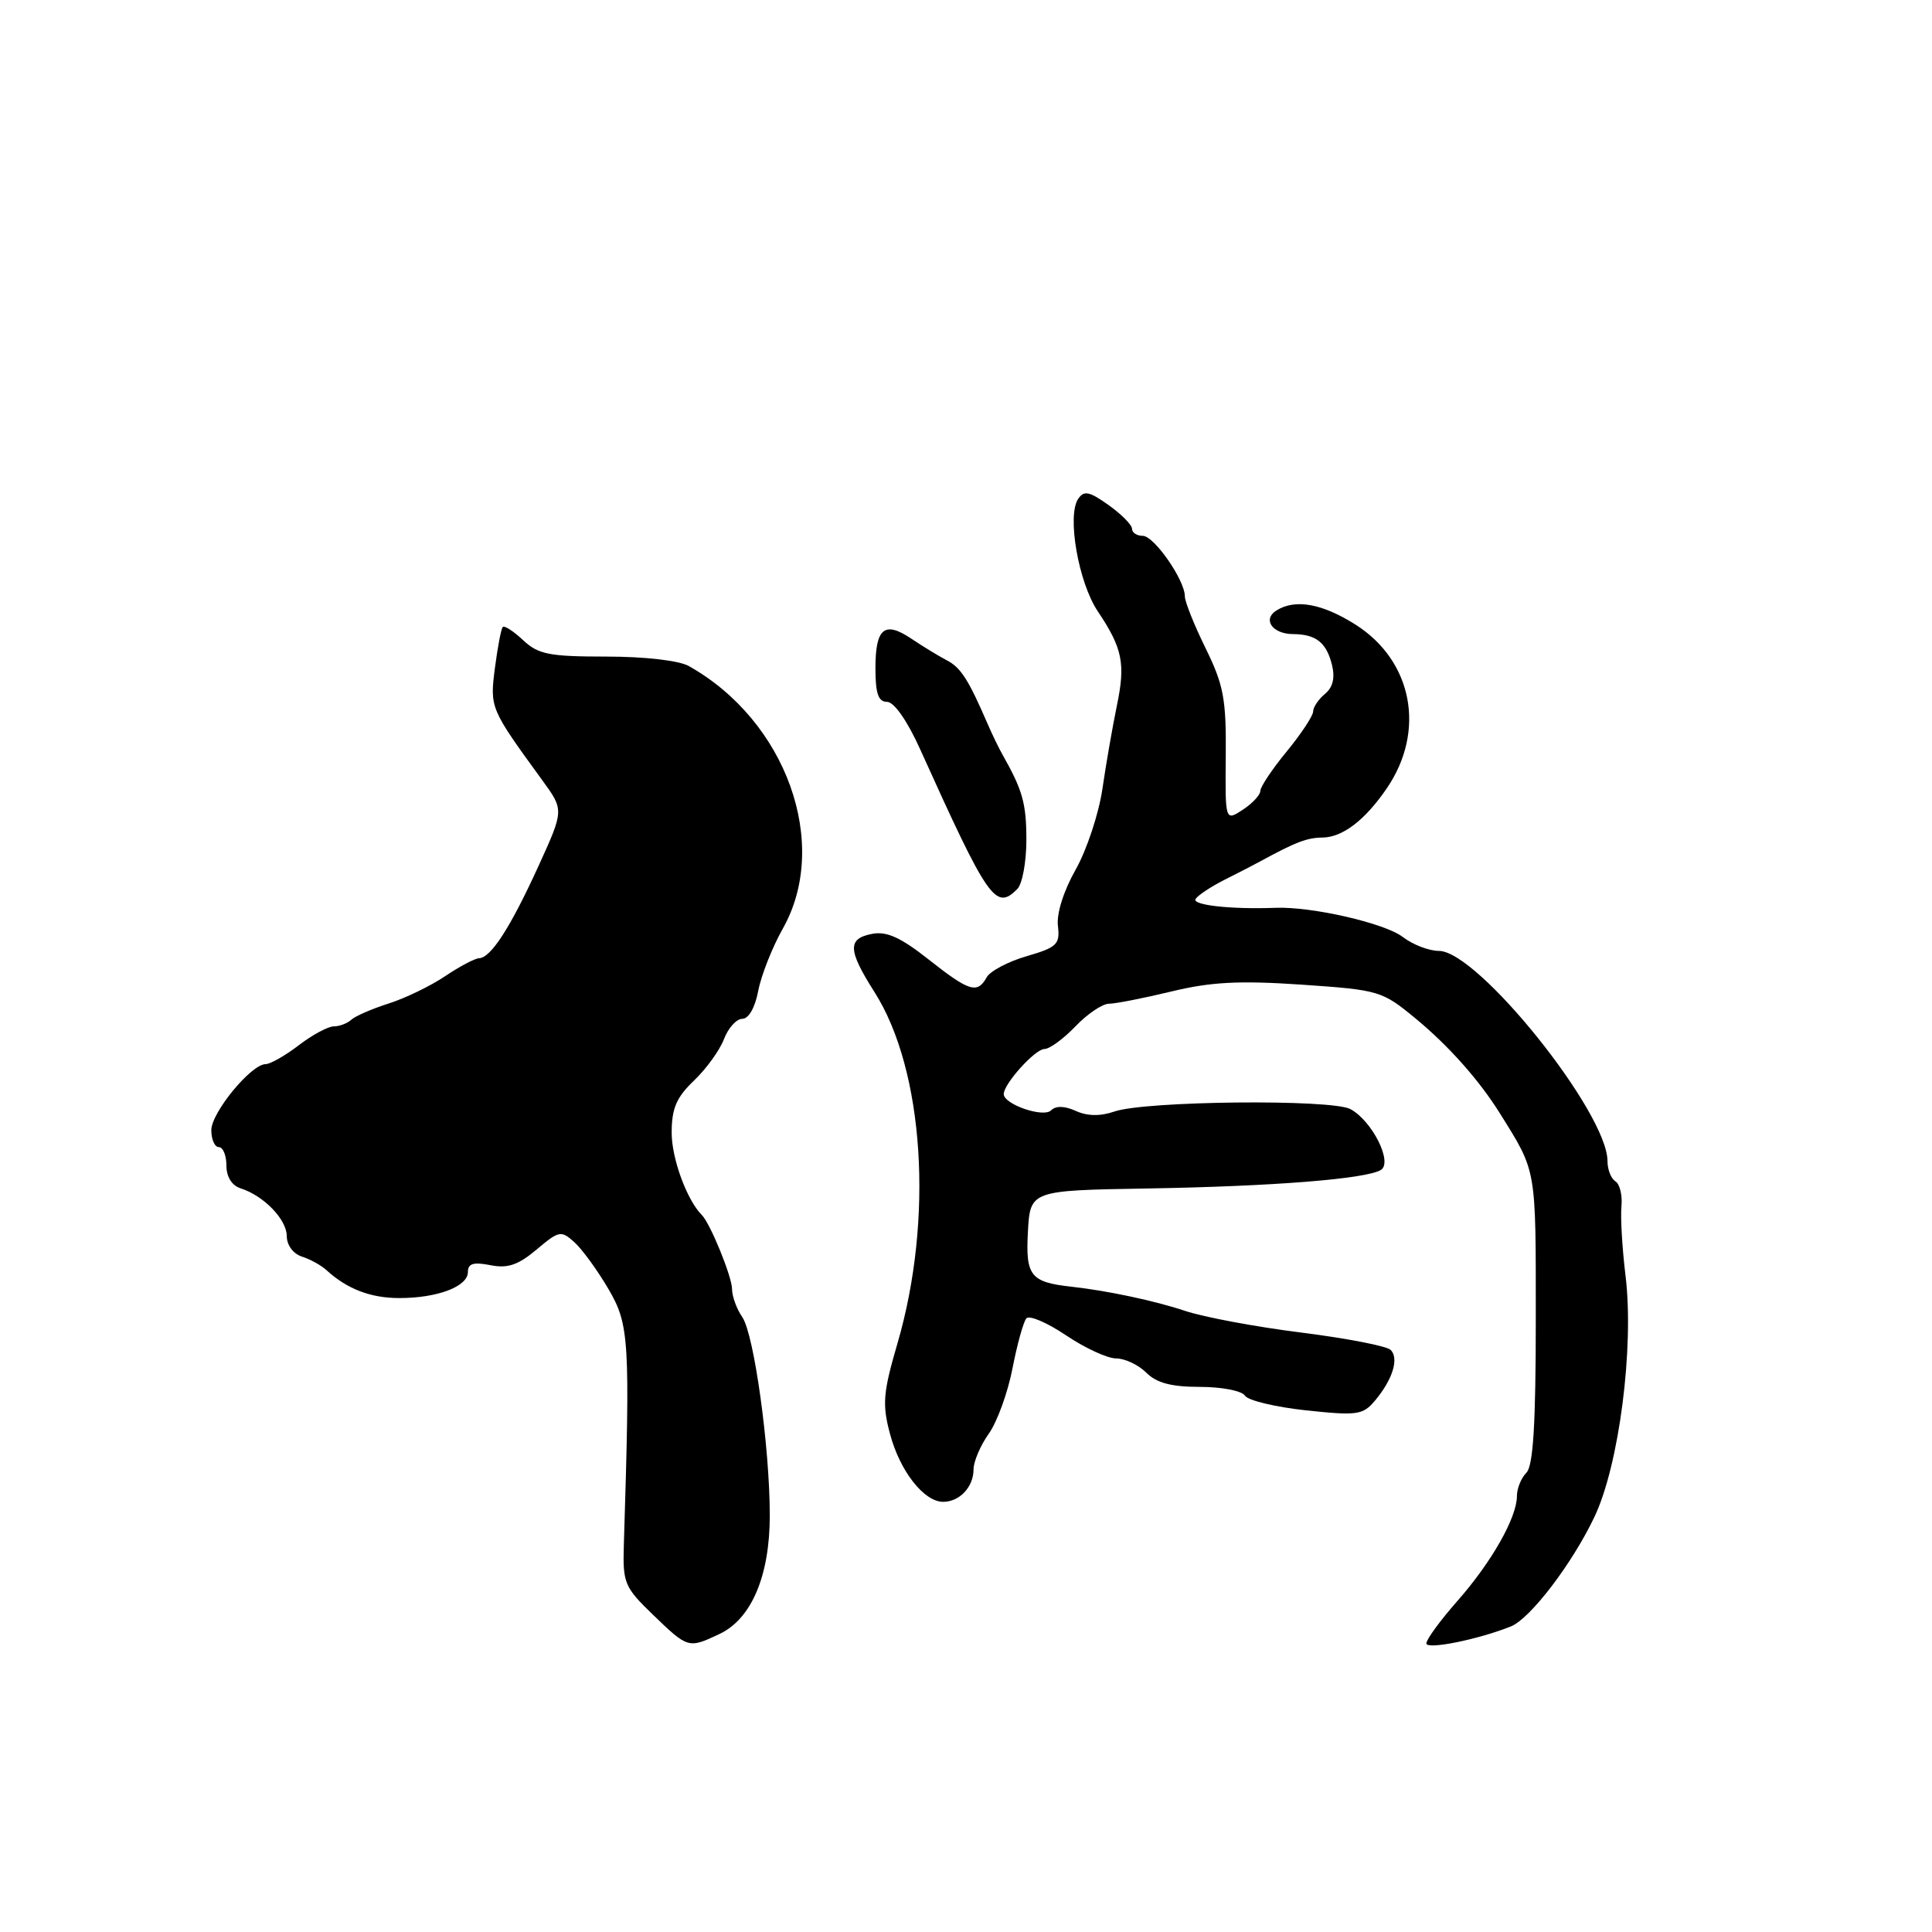 <?xml version="1.0" encoding="UTF-8" standalone="no"?>
<!DOCTYPE svg PUBLIC "-//W3C//DTD SVG 1.1//EN" "http://www.w3.org/Graphics/SVG/1.1/DTD/svg11.dtd" >
<svg xmlns="http://www.w3.org/2000/svg" xmlns:xlink="http://www.w3.org/1999/xlink" version="1.1" viewBox="0 0 256 256">
 <g >
 <path fill="currentColor"
d=" M 200.20 215.51 C 202.77 214.48 208.33 207.19 211.27 201.00 C 214.54 194.13 216.55 178.53 215.39 169.03 C 214.95 165.44 214.71 161.30 214.85 159.84 C 214.99 158.38 214.63 156.89 214.05 156.53 C 213.47 156.17 213.00 154.97 213.00 153.85 C 213.00 147.42 195.82 126.00 190.66 126.00 C 189.35 126.00 187.20 125.17 185.88 124.16 C 183.52 122.33 173.81 120.10 169.00 120.29 C 163.14 120.51 157.92 119.94 158.42 119.12 C 158.72 118.64 160.44 117.50 162.23 116.59 C 164.03 115.69 166.18 114.58 167.00 114.13 C 171.70 111.57 173.19 111.00 175.24 110.98 C 177.90 110.95 180.87 108.68 183.75 104.47 C 188.96 96.85 187.18 87.55 179.59 82.75 C 175.17 79.96 171.61 79.33 169.12 80.90 C 167.26 82.08 168.60 84.00 171.31 84.02 C 174.37 84.04 175.74 85.11 176.49 88.08 C 176.92 89.82 176.62 91.07 175.56 91.95 C 174.70 92.66 174.00 93.71 174.00 94.27 C 174.00 94.83 172.43 97.22 170.50 99.57 C 168.57 101.91 167.00 104.27 167.00 104.80 C 167.00 105.33 165.95 106.46 164.67 107.30 C 162.34 108.82 162.34 108.82 162.42 100.16 C 162.49 92.64 162.14 90.76 159.75 85.90 C 158.24 82.83 157.00 79.73 157.00 79.02 C 157.00 76.86 152.92 71.00 151.42 71.00 C 150.64 71.00 150.00 70.58 150.00 70.07 C 150.00 69.56 148.60 68.14 146.90 66.93 C 144.33 65.10 143.63 64.96 142.86 66.11 C 141.36 68.34 142.90 77.19 145.46 81.00 C 148.75 85.92 149.16 87.92 147.98 93.56 C 147.42 96.28 146.56 101.20 146.08 104.50 C 145.60 107.80 144.00 112.63 142.53 115.23 C 140.94 118.03 139.98 121.07 140.18 122.68 C 140.47 125.13 140.06 125.53 136.04 126.70 C 133.59 127.41 131.20 128.67 130.74 129.50 C 129.50 131.72 128.44 131.39 123.04 127.13 C 119.37 124.23 117.49 123.37 115.57 123.74 C 112.27 124.37 112.33 125.88 115.89 131.48 C 122.45 141.83 123.73 161.51 118.92 178.00 C 117.01 184.55 116.88 186.07 117.93 190.00 C 119.24 194.93 122.43 199.00 124.97 199.00 C 127.15 199.00 129.00 197.03 129.00 194.70 C 129.00 193.66 129.91 191.53 131.02 189.97 C 132.13 188.41 133.54 184.52 134.16 181.32 C 134.78 178.12 135.61 175.14 136.00 174.69 C 136.40 174.24 138.76 175.26 141.26 176.94 C 143.75 178.62 146.74 180.00 147.90 180.00 C 149.05 180.00 150.85 180.85 151.88 181.88 C 153.25 183.25 155.21 183.77 159.00 183.77 C 161.89 183.77 164.56 184.29 164.96 184.93 C 165.35 185.57 169.00 186.44 173.06 186.88 C 179.85 187.60 180.59 187.50 182.20 185.58 C 184.54 182.79 185.40 180.00 184.27 178.87 C 183.76 178.36 178.43 177.33 172.42 176.57 C 166.41 175.82 159.47 174.52 157.00 173.69 C 153.06 172.37 146.73 171.02 142.00 170.50 C 136.56 169.90 135.89 169.07 136.20 163.29 C 136.50 157.74 136.50 157.74 152.00 157.48 C 168.68 157.20 181.03 156.22 182.98 155.02 C 184.58 154.02 181.81 148.50 178.93 146.96 C 176.42 145.62 151.76 145.87 147.67 147.28 C 145.79 147.93 144.08 147.90 142.54 147.20 C 141.06 146.53 139.90 146.50 139.27 147.13 C 138.26 148.14 133.00 146.33 133.00 144.97 C 133.00 143.61 137.16 139.00 138.39 139.00 C 139.07 139.00 140.92 137.65 142.50 136.00 C 144.08 134.35 146.08 133.00 146.94 133.00 C 147.80 133.00 151.51 132.27 155.20 131.38 C 160.44 130.11 164.19 129.91 172.46 130.47 C 182.77 131.18 183.12 131.28 187.60 134.98 C 191.96 138.58 196.01 143.14 198.74 147.52 C 203.64 155.37 203.50 154.59 203.50 174.70 C 203.50 188.73 203.16 194.24 202.25 195.15 C 201.56 195.84 201.00 197.23 201.00 198.24 C 201.00 201.08 197.63 207.02 193.10 212.15 C 190.85 214.71 189.00 217.23 189.00 217.76 C 189.00 218.63 195.85 217.25 200.20 215.51 Z  M 95.36 216.50 C 99.58 214.50 102.00 208.78 102.00 200.81 C 102.00 191.79 99.92 176.81 98.36 174.53 C 97.61 173.44 97.00 171.77 97.00 170.81 C 97.00 169.19 94.12 162.12 93.00 161.00 C 91.02 159.02 89.00 153.52 89.00 150.10 C 89.00 146.88 89.62 145.42 91.95 143.19 C 93.58 141.64 95.37 139.16 95.93 137.69 C 96.49 136.21 97.59 135.00 98.36 135.00 C 99.20 135.00 100.06 133.49 100.47 131.29 C 100.86 129.25 102.32 125.54 103.73 123.04 C 110.05 111.84 104.19 95.49 91.26 88.25 C 89.95 87.52 85.43 87.00 80.33 87.00 C 72.78 87.00 71.32 86.71 69.32 84.83 C 68.05 83.64 66.83 82.85 66.62 83.08 C 66.40 83.31 65.94 85.75 65.58 88.50 C 64.90 93.80 64.93 93.88 71.88 103.42 C 74.73 107.34 74.73 107.34 71.36 114.74 C 67.65 122.87 65.05 126.92 63.48 126.97 C 62.92 126.99 60.90 128.06 58.98 129.35 C 57.07 130.64 53.70 132.27 51.50 132.97 C 49.30 133.67 47.07 134.64 46.55 135.12 C 46.03 135.60 44.98 136.00 44.23 136.00 C 43.48 136.00 41.39 137.12 39.59 138.50 C 37.79 139.88 35.81 141.00 35.21 141.00 C 33.28 141.00 28.01 147.41 28.00 149.75 C 28.00 150.99 28.45 152.00 29.00 152.00 C 29.55 152.00 30.00 153.09 30.00 154.43 C 30.00 155.94 30.72 157.09 31.88 157.46 C 34.96 158.44 38.00 161.59 38.00 163.80 C 38.00 164.98 38.85 166.13 39.99 166.50 C 41.09 166.85 42.57 167.66 43.28 168.32 C 46.01 170.81 49.12 172.00 52.92 172.00 C 57.97 172.00 62.00 170.47 62.00 168.55 C 62.00 167.42 62.73 167.20 64.97 167.64 C 67.26 168.10 68.65 167.63 71.09 165.58 C 74.08 163.06 74.35 163.01 76.12 164.61 C 77.14 165.53 79.17 168.32 80.62 170.80 C 83.39 175.52 83.51 177.58 82.66 204.79 C 82.51 209.75 82.76 210.33 86.50 213.94 C 91.17 218.45 91.22 218.46 95.36 216.50 Z  M 134.80 117.80 C 135.46 117.14 136.00 114.21 136.00 111.29 C 136.00 106.47 135.50 104.69 132.84 100.00 C 132.37 99.17 131.50 97.38 130.90 96.00 C 128.32 90.03 127.32 88.47 125.47 87.50 C 124.39 86.94 122.28 85.65 120.79 84.65 C 117.20 82.23 116.00 83.21 116.00 88.56 C 116.00 91.89 116.38 93.00 117.54 93.00 C 118.47 93.00 120.22 95.51 121.91 99.25 C 130.97 119.32 131.92 120.68 134.80 117.80 Z "/>
</g>
</svg>